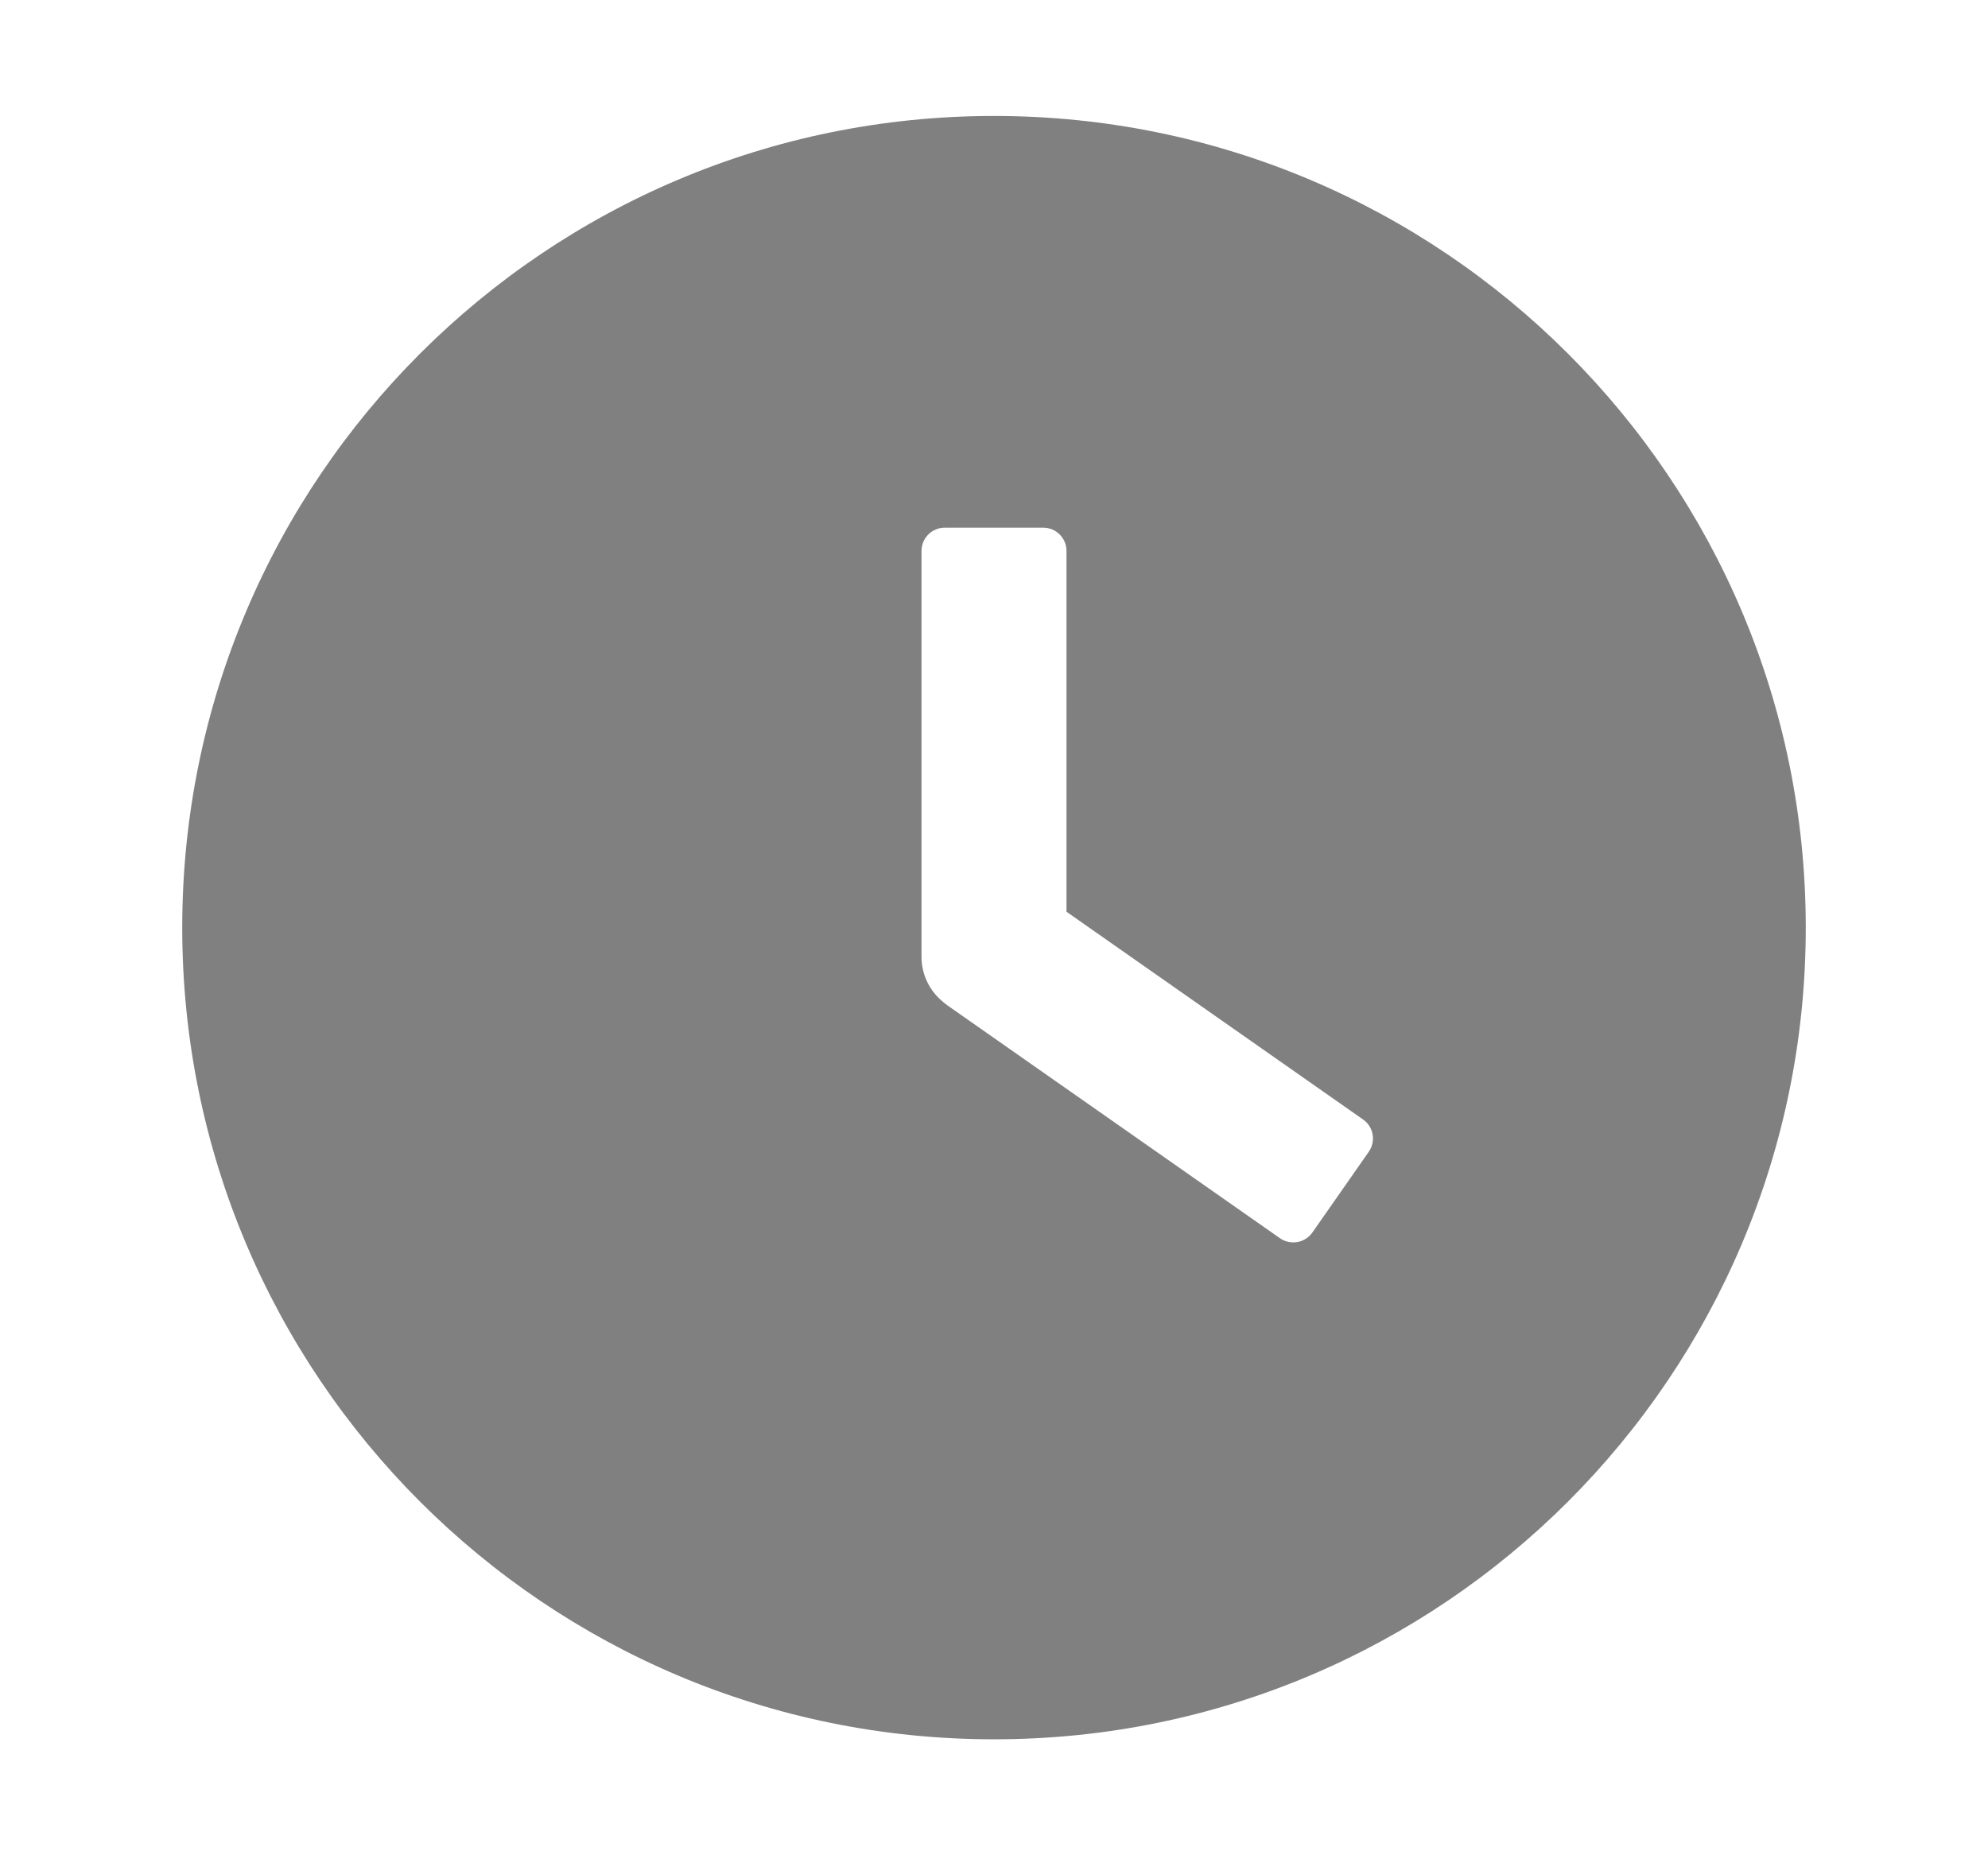 <svg width="15" height="14" viewBox="0 0 15 14" fill="none" xmlns="http://www.w3.org/2000/svg">
<g id="time-filled">
<g id="Subtract">
<path d="M13.625 7C13.625 10.383 10.883 13.125 7.5 13.125C4.117 13.125 1.375 10.383 1.375 7C1.375 3.617 4.117 0.875 7.5 0.875C10.883 0.875 13.625 3.617 13.625 7ZM7.099 7.546C7.114 7.56 7.131 7.574 7.149 7.587L9.658 9.344C9.737 9.399 9.846 9.38 9.902 9.301L10.328 8.691C10.383 8.612 10.364 8.503 10.285 8.448L8.047 6.88V4.157C8.047 4.061 7.969 3.982 7.872 3.982H7.128C7.031 3.982 6.953 4.061 6.953 4.157V7.22C6.953 7.349 7.009 7.466 7.099 7.546Z" fill="#808080"/>
</g>
</g>
</svg>
